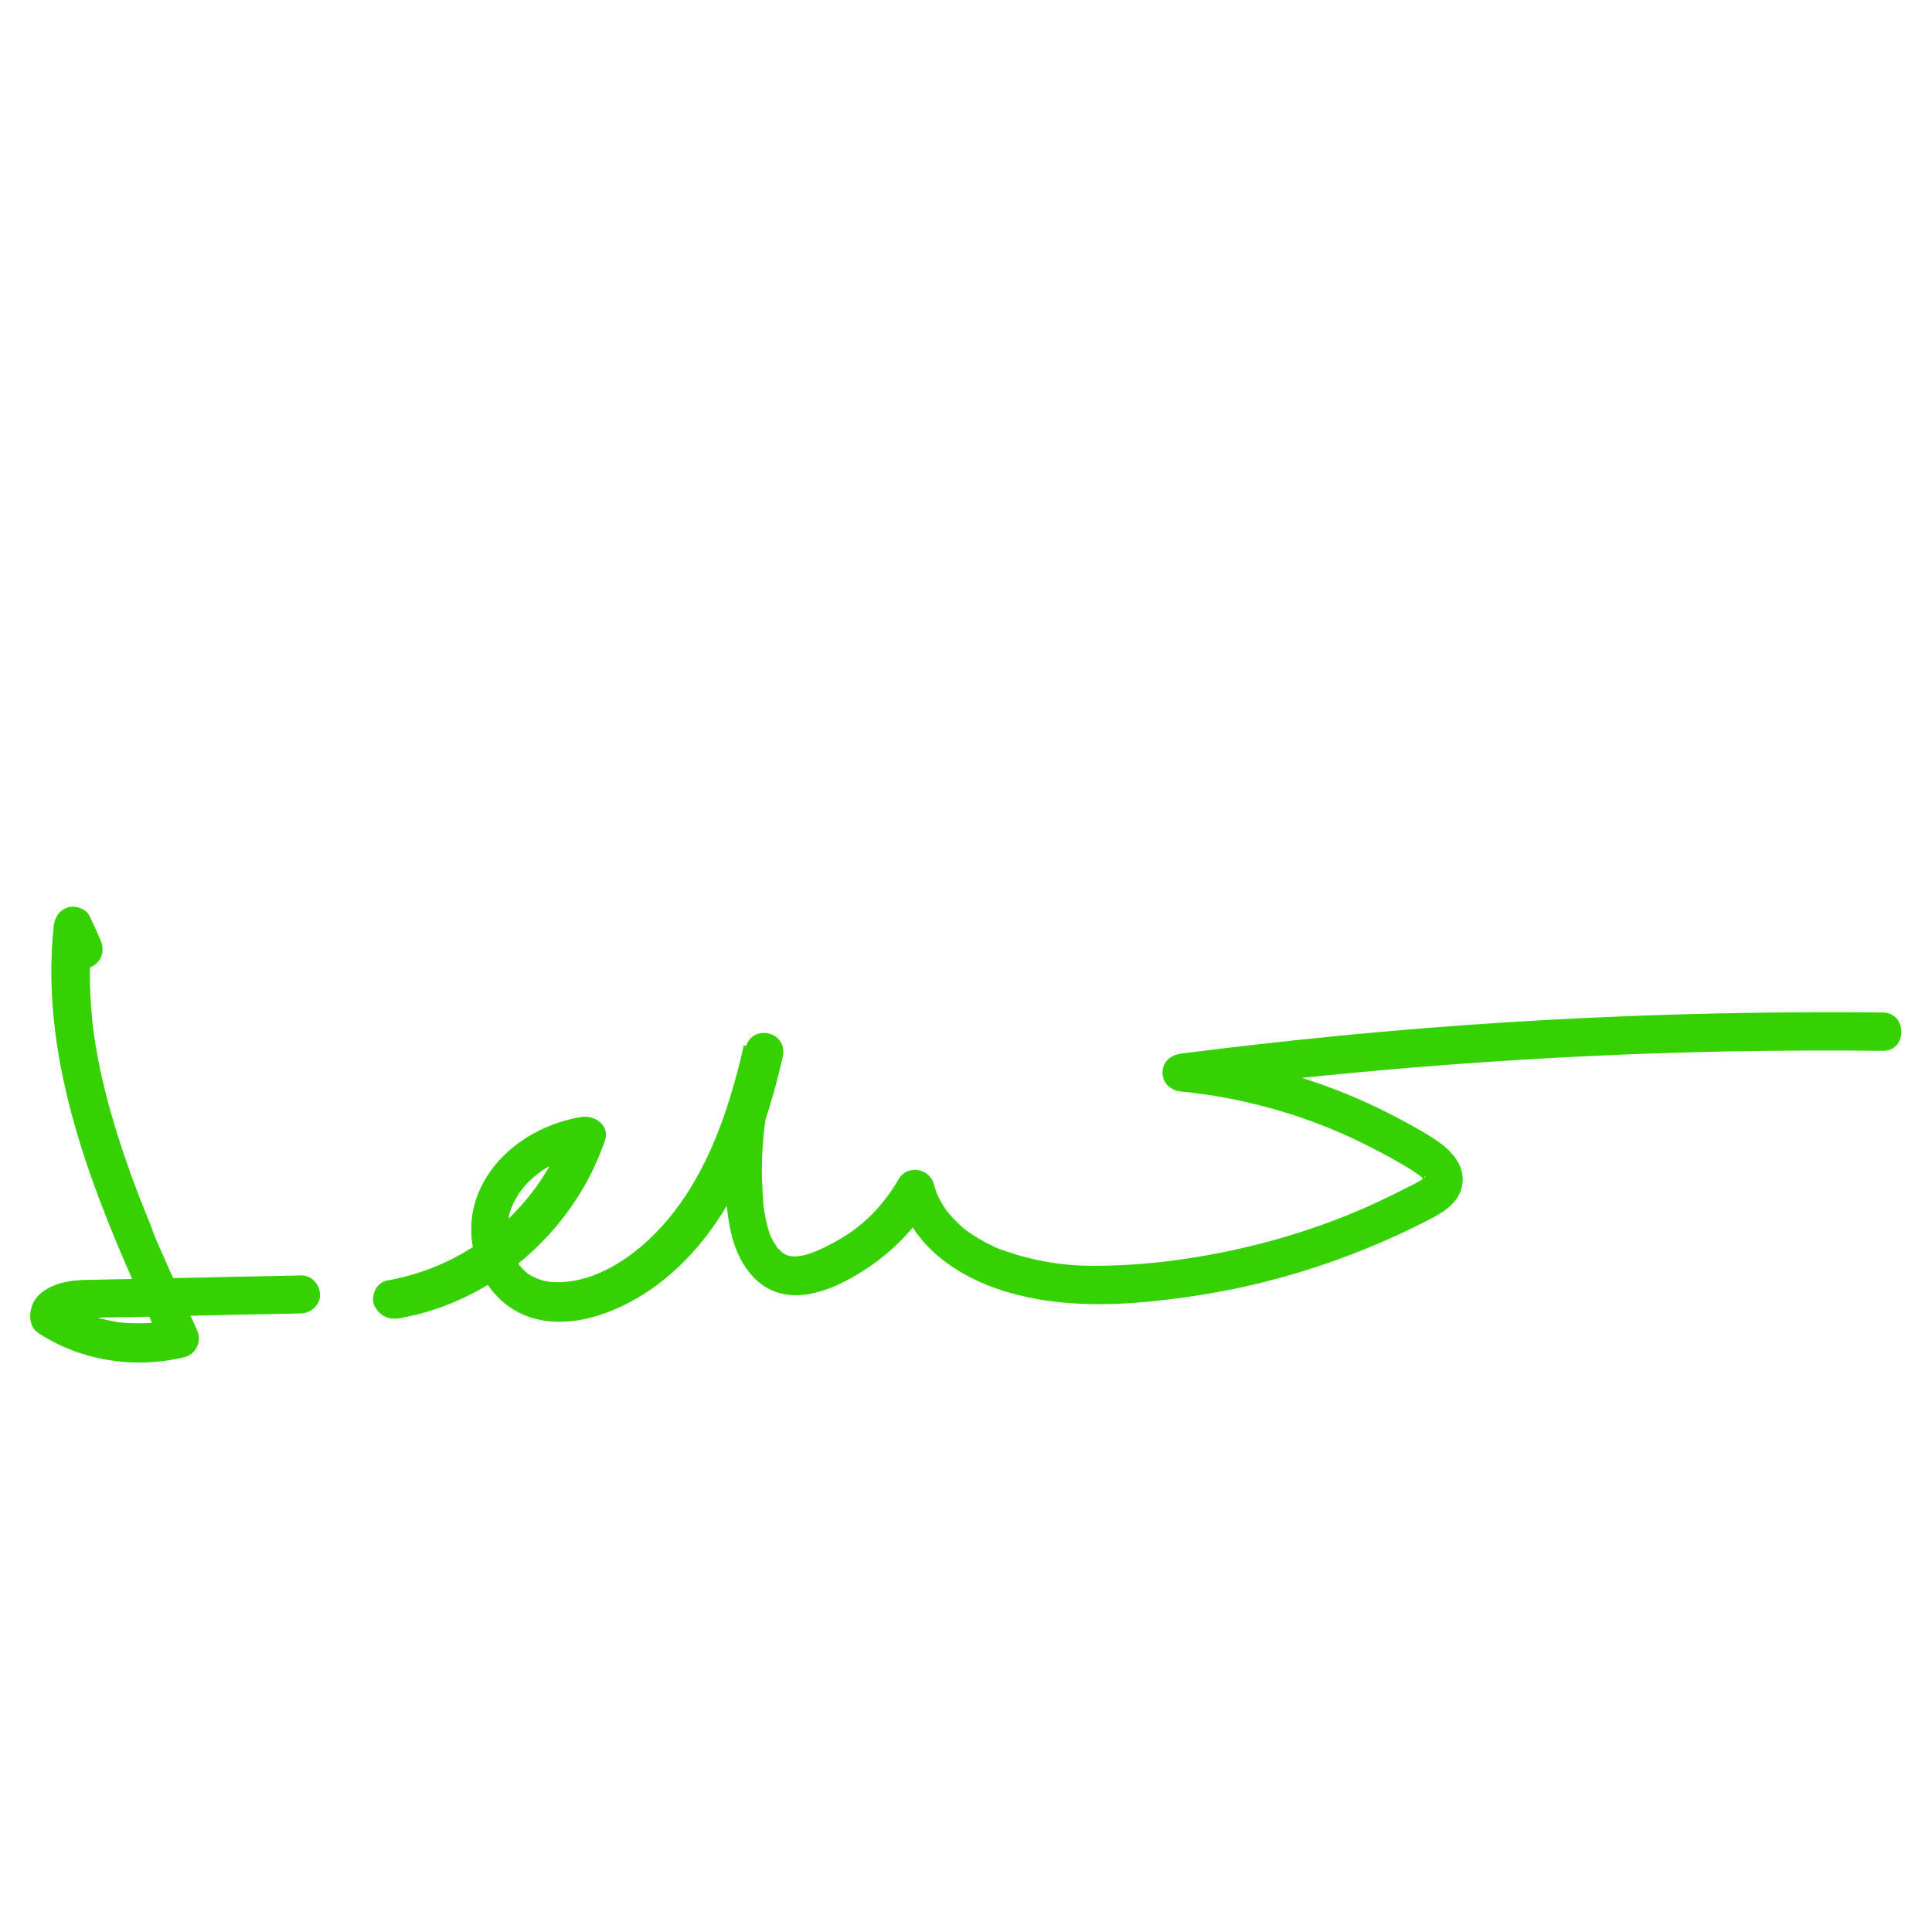 <?xml version="1.0" encoding="utf-8"?>
<!-- Generator: Adobe Illustrator 24.0.2, SVG Export Plug-In . SVG Version: 6.00 Build 0)  -->
<svg version="1.1" id="Layer_1" xmlns="http://www.w3.org/2000/svg" xmlns:xlink="http://www.w3.org/1999/xlink" x="0px" y="0px"
	 viewBox="0 0 64 64" style="enable-background:new 0 0 64 64;" xml:space="preserve">
<style type="text/css">
	.st0{fill:#36D100;}
</style>
<g>
	<g>
		<path class="st0" d="M3.32,31.12c-0.11-0.26-0.23-0.51-0.35-0.77c-0.11-0.24-0.47-0.37-0.72-0.29c-0.29,0.09-0.43,0.32-0.47,0.61
			C1.37,34.5,2.61,38.25,4.1,41.73c0.42,0.97,0.86,1.93,1.31,2.89c0.13-0.31,0.25-0.62,0.38-0.93c-0.09,0.02-0.18,0.04-0.27,0.06
			c-0.07,0.01-0.2,0.06-0.27,0.05c0.02,0,0.05-0.01,0.07-0.01c-0.03,0-0.05,0.01-0.08,0.01c-0.04,0-0.08,0.01-0.13,0.01
			c-0.09,0.01-0.19,0.01-0.28,0.02c-0.18,0.01-0.36,0-0.53,0c-0.09,0-0.19-0.01-0.28-0.02c-0.07-0.01-0.09,0-0.01,0
			c-0.05,0-0.1-0.01-0.15-0.02c-0.35-0.06-0.7-0.15-1.03-0.27c-0.05-0.02-0.1-0.04-0.14-0.05c-0.11-0.05,0.06,0.03-0.01-0.01
			c-0.08-0.04-0.17-0.08-0.25-0.12c-0.17-0.08-0.33-0.18-0.48-0.28c0.1,0.24,0.19,0.48,0.29,0.72c0-0.04,0.05-0.16,0-0.06
			c-0.04,0.1-0.01,0.02,0.01,0c0.04-0.05-0.06,0.06-0.05,0.06c0,0,0.05-0.04,0.05-0.05c0,0.01-0.11,0.07-0.06,0.05
			c0.03-0.01,0.12-0.05,0.14-0.08c0,0-0.12,0.04-0.06,0.03c0.02,0,0.05-0.02,0.07-0.02c0.04-0.01,0.09-0.02,0.13-0.03
			c0.03,0,0.18-0.03,0.07-0.01c-0.11,0.02,0.06,0,0.09,0c0.58-0.03,1.16-0.03,1.74-0.04c1.19-0.03,2.37-0.05,3.56-0.08
			c0.68-0.01,1.36-0.03,2.04-0.04c0.33-0.01,0.65-0.29,0.63-0.63c-0.01-0.34-0.28-0.64-0.63-0.63c-1.28,0.03-2.56,0.05-3.84,0.08
			c-0.63,0.01-1.26,0.03-1.89,0.04c-0.32,0.01-0.65,0.01-0.97,0.02c-0.26,0.01-0.53,0-0.8,0.03c-0.61,0.07-1.36,0.33-1.46,1.04
			c-0.04,0.29,0.03,0.55,0.29,0.72c1.42,0.91,3.2,1.18,4.83,0.77c0.19-0.05,0.34-0.19,0.41-0.37c0.08-0.2,0.06-0.37-0.03-0.56
			c-0.39-0.85-0.79-1.69-1.16-2.55c-0.09-0.2-0.17-0.4-0.26-0.6c-0.07-0.17,0.05,0.12-0.02-0.06C5.04,40.72,5.02,40.66,5,40.61
			c-0.05-0.12-0.1-0.25-0.15-0.37c-0.18-0.44-0.35-0.88-0.51-1.32c-0.31-0.86-0.59-1.74-0.82-2.63c-0.11-0.43-0.21-0.87-0.29-1.31
			c-0.04-0.22-0.08-0.44-0.11-0.66c-0.01-0.05-0.02-0.11-0.02-0.16c0.02,0.15,0-0.03-0.01-0.05c-0.02-0.13-0.03-0.26-0.04-0.38
			c-0.1-1.01-0.1-2.04,0.01-3.05c-0.39,0.11-0.79,0.21-1.18,0.32C2,31.25,2.11,31.5,2.23,31.76c0.14,0.3,0.6,0.4,0.87,0.23
			C3.41,31.78,3.47,31.44,3.32,31.12L3.32,31.12z"/>
	</g>
</g>
<g>
	<g>
		<path class="st0" d="M13.22,43.67c3.13-0.54,5.8-2.9,6.82-5.89c0.17-0.5-0.34-0.85-0.78-0.78c-1.5,0.25-2.94,1.2-3.47,2.67
			c-0.47,1.31,0,2.97,1.22,3.71c1.43,0.87,3.31,0.2,4.57-0.68c1.16-0.81,2.07-1.94,2.74-3.19c0.76-1.41,1.26-2.95,1.61-4.51
			c0.18-0.8-0.97-1.11-1.22-0.34c-0.34,1.05-0.55,2.14-0.63,3.24C24,38.9,24,39.96,24.24,40.93c0.21,0.83,0.72,1.68,1.6,1.91
			c0.98,0.26,2.09-0.3,2.89-0.83c0.89-0.59,1.64-1.38,2.17-2.3c-0.39-0.05-0.77-0.1-1.16-0.15c0.47,1.71,1.97,2.74,3.59,3.23
			c1.83,0.55,3.78,0.47,5.66,0.22c2.29-0.29,4.51-0.9,6.63-1.8c0.52-0.22,1.03-0.46,1.53-0.71c0.49-0.25,1.07-0.53,1.25-1.09
			c0.2-0.63-0.18-1.16-0.66-1.52c-0.42-0.31-0.9-0.57-1.37-0.82c-2.24-1.2-4.7-1.93-7.22-2.17c0,0.42,0,0.84,0,1.27
			c5.99-0.77,12.02-1.22,18.06-1.34c1.72-0.03,3.44-0.04,5.16-0.02c0.82,0.01,0.82-1.26,0-1.27c-6.04-0.06-12.08,0.19-18.1,0.78
			c-1.71,0.17-3.42,0.36-5.13,0.58c-0.34,0.04-0.63,0.26-0.63,0.63c0,0.37,0.29,0.6,0.63,0.63c1.95,0.19,3.88,0.72,5.65,1.54
			c0.44,0.21,0.88,0.43,1.31,0.67c0.37,0.21,0.83,0.46,1.06,0.69c0,0,0-0.01-0.01-0.01c0.04,0.07,0.05,0.08,0.02,0.02
			c0,0,0-0.08,0.01-0.07c-0.01-0.03,0.11-0.05-0.02,0.03c0,0,0.11-0.1-0.04,0.03c-0.11,0.09-0.37,0.21-0.55,0.3
			c-0.46,0.24-0.93,0.46-1.4,0.67c-1.86,0.81-3.84,1.36-5.84,1.66c-0.96,0.15-1.94,0.23-2.91,0.24c-0.79,0.01-1.43-0.05-2.14-0.21
			c-0.41-0.09-0.81-0.21-1.21-0.36c-0.12-0.05-0.05-0.02-0.02-0.01c-0.06-0.02-0.11-0.05-0.17-0.08c-0.09-0.04-0.19-0.09-0.28-0.14
			c-0.17-0.09-0.33-0.19-0.49-0.3c-0.03-0.02-0.06-0.05-0.1-0.07c-0.04-0.03-0.03-0.02,0.01,0.01c-0.02-0.02-0.05-0.04-0.07-0.06
			c-0.07-0.06-0.14-0.11-0.2-0.18c-0.07-0.07-0.14-0.14-0.21-0.21c-0.03-0.03-0.05-0.06-0.08-0.09c0-0.01-0.12-0.15-0.05-0.05
			c-0.12-0.16-0.22-0.33-0.31-0.5c-0.02-0.04-0.03-0.07-0.05-0.11c0.04,0.08,0-0.01-0.02-0.04c-0.04-0.11-0.07-0.21-0.1-0.32
			c-0.15-0.52-0.89-0.63-1.16-0.15c-0.37,0.64-0.85,1.21-1.44,1.65c-0.29,0.22-0.64,0.43-0.98,0.59c-0.3,0.15-0.67,0.32-1.04,0.32
			c-0.09,0-0.15-0.01-0.24-0.04c-0.02,0-0.11-0.05-0.02-0.01c-0.03-0.01-0.05-0.03-0.08-0.04c-0.01-0.01-0.12-0.08-0.06-0.04
			c0.05,0.04-0.03-0.02-0.03-0.03c-0.03-0.03-0.06-0.06-0.09-0.09c-0.08-0.07,0,0.01-0.04-0.04c-0.04-0.06-0.08-0.12-0.12-0.19
			c-0.01-0.02-0.11-0.21-0.08-0.14c-0.07-0.16-0.12-0.34-0.16-0.51c-0.09-0.38-0.11-0.62-0.13-1.06c-0.03-0.46-0.03-0.92,0-1.38
			c0.06-1.05,0.27-2.08,0.6-3.08c-0.41-0.11-0.82-0.22-1.22-0.34c-0.53,2.34-1.37,4.75-3.11,6.4c-0.82,0.78-1.99,1.51-3.21,1.44
			c-0.27-0.01-0.55-0.1-0.79-0.25c-0.03-0.02-0.05-0.03-0.08-0.05c0.01,0.01,0.06,0.05,0.01,0c-0.05-0.04-0.09-0.08-0.14-0.13
			c-0.05-0.05-0.1-0.11-0.14-0.16c0.06,0.07-0.05-0.07-0.06-0.1c-0.16-0.25-0.19-0.36-0.26-0.66c-0.01-0.03-0.03-0.22-0.02-0.11
			c-0.01-0.06-0.01-0.13-0.01-0.19c0-0.06,0-0.13,0-0.19c0-0.03,0-0.06,0-0.1c0-0.02,0.01-0.16,0-0.05
			c0.04-0.35,0.13-0.55,0.28-0.81c0.16-0.28,0.34-0.48,0.61-0.71c0.48-0.41,1.13-0.66,1.81-0.77c-0.26-0.26-0.52-0.52-0.78-0.78
			c-0.43,1.27-1.23,2.41-2.29,3.31c-1.02,0.87-2.28,1.46-3.64,1.7c-0.34,0.06-0.53,0.47-0.44,0.78
			C12.54,43.59,12.88,43.73,13.22,43.67L13.22,43.67z"/>
	</g>
</g>
</svg>
